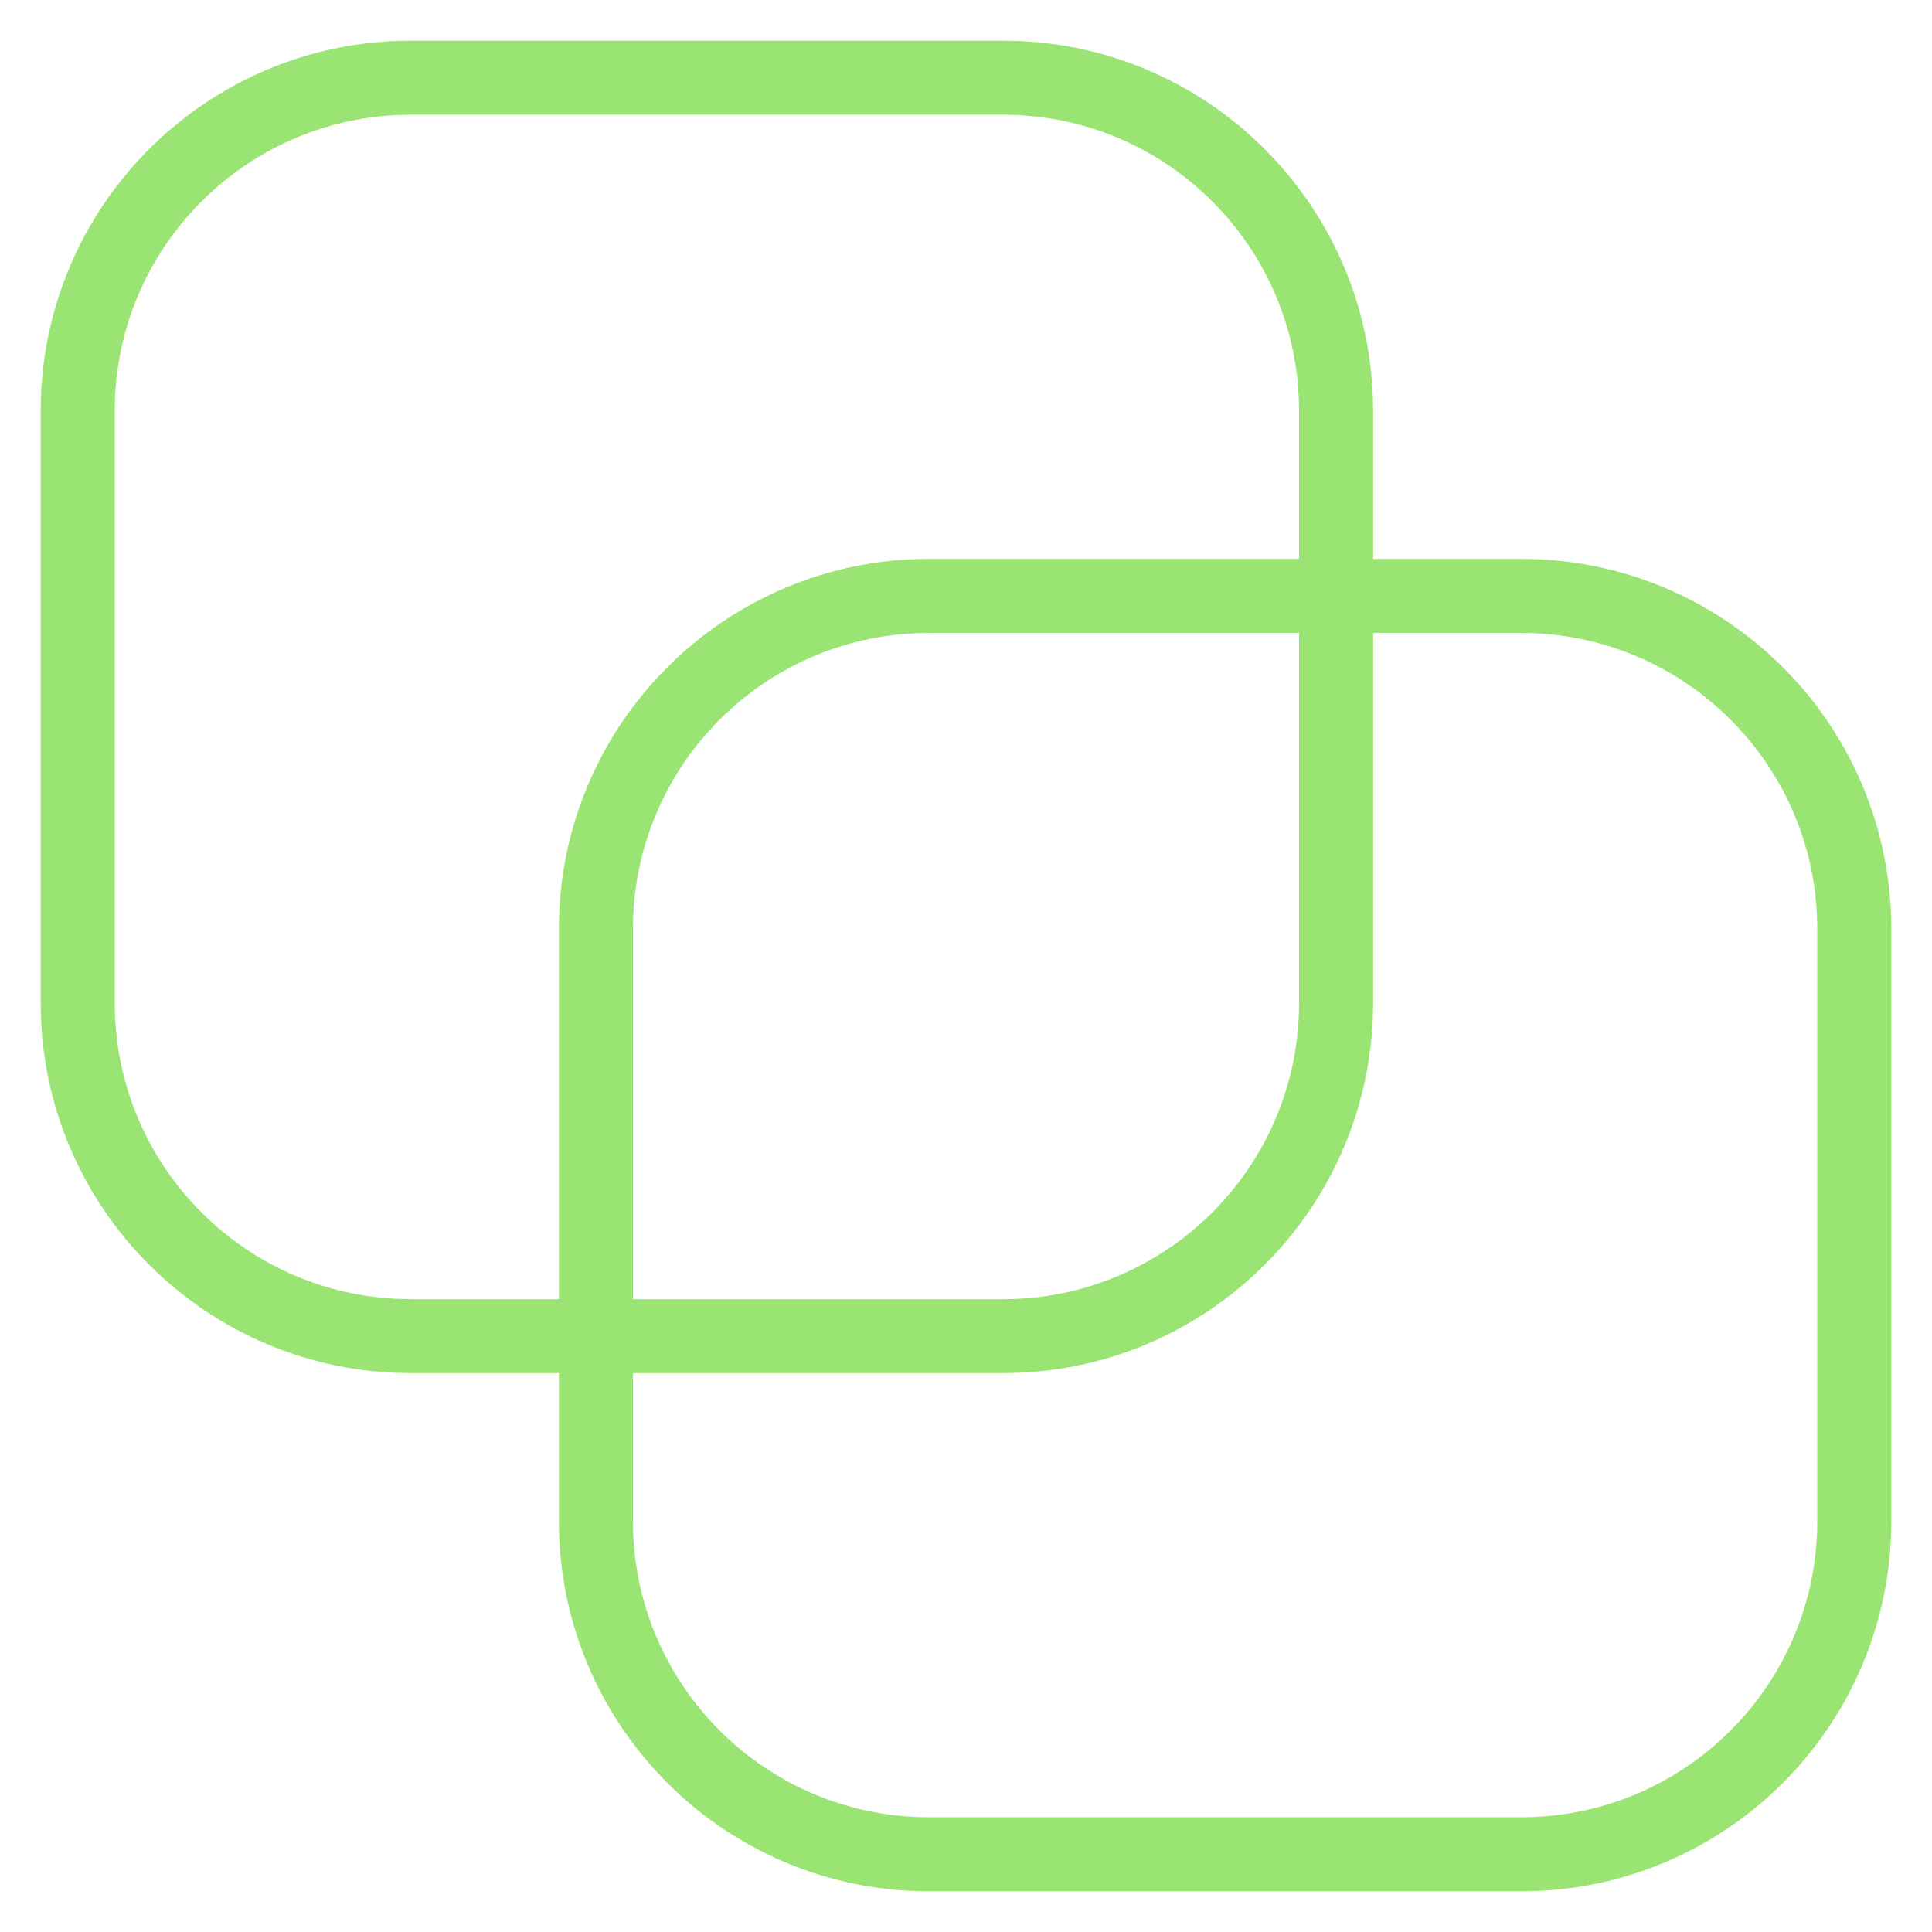 <svg width="18" height="18" viewBox="0 0 18 18" fill="none" xmlns="http://www.w3.org/2000/svg">
<g id="Group 1000004613">
<path id="Rectangle 8 (Stroke)" fill-rule="evenodd" clip-rule="evenodd" d="M9.345 1.069H3.828C2.304 1.069 1.069 2.304 1.069 3.828V9.345C1.069 10.868 2.304 12.104 3.828 12.104H9.345C10.868 12.104 12.103 10.868 12.103 9.345V3.828C12.103 2.304 10.868 1.069 9.345 1.069ZM3.828 0.379C1.923 0.379 0.379 1.923 0.379 3.828V9.345C0.379 11.249 1.923 12.793 3.828 12.793H9.345C11.249 12.793 12.793 11.249 12.793 9.345V3.828C12.793 1.923 11.249 0.379 9.345 0.379H3.828Z" fill="#9AE473"/>
<path id="Rectangle 9 (Stroke)" fill-rule="evenodd" clip-rule="evenodd" d="M14.172 5.897H8.655C7.132 5.897 5.897 7.132 5.897 8.655V14.172C5.897 15.696 7.132 16.931 8.655 16.931H14.172C15.696 16.931 16.931 15.696 16.931 14.172V8.655C16.931 7.132 15.696 5.897 14.172 5.897ZM8.655 5.207C6.751 5.207 5.207 6.751 5.207 8.655V14.172C5.207 16.077 6.751 17.621 8.655 17.621H14.172C16.077 17.621 17.621 16.077 17.621 14.172V8.655C17.621 6.751 16.077 5.207 14.172 5.207H8.655Z" fill="#9AE473"/>
</g>
</svg>
